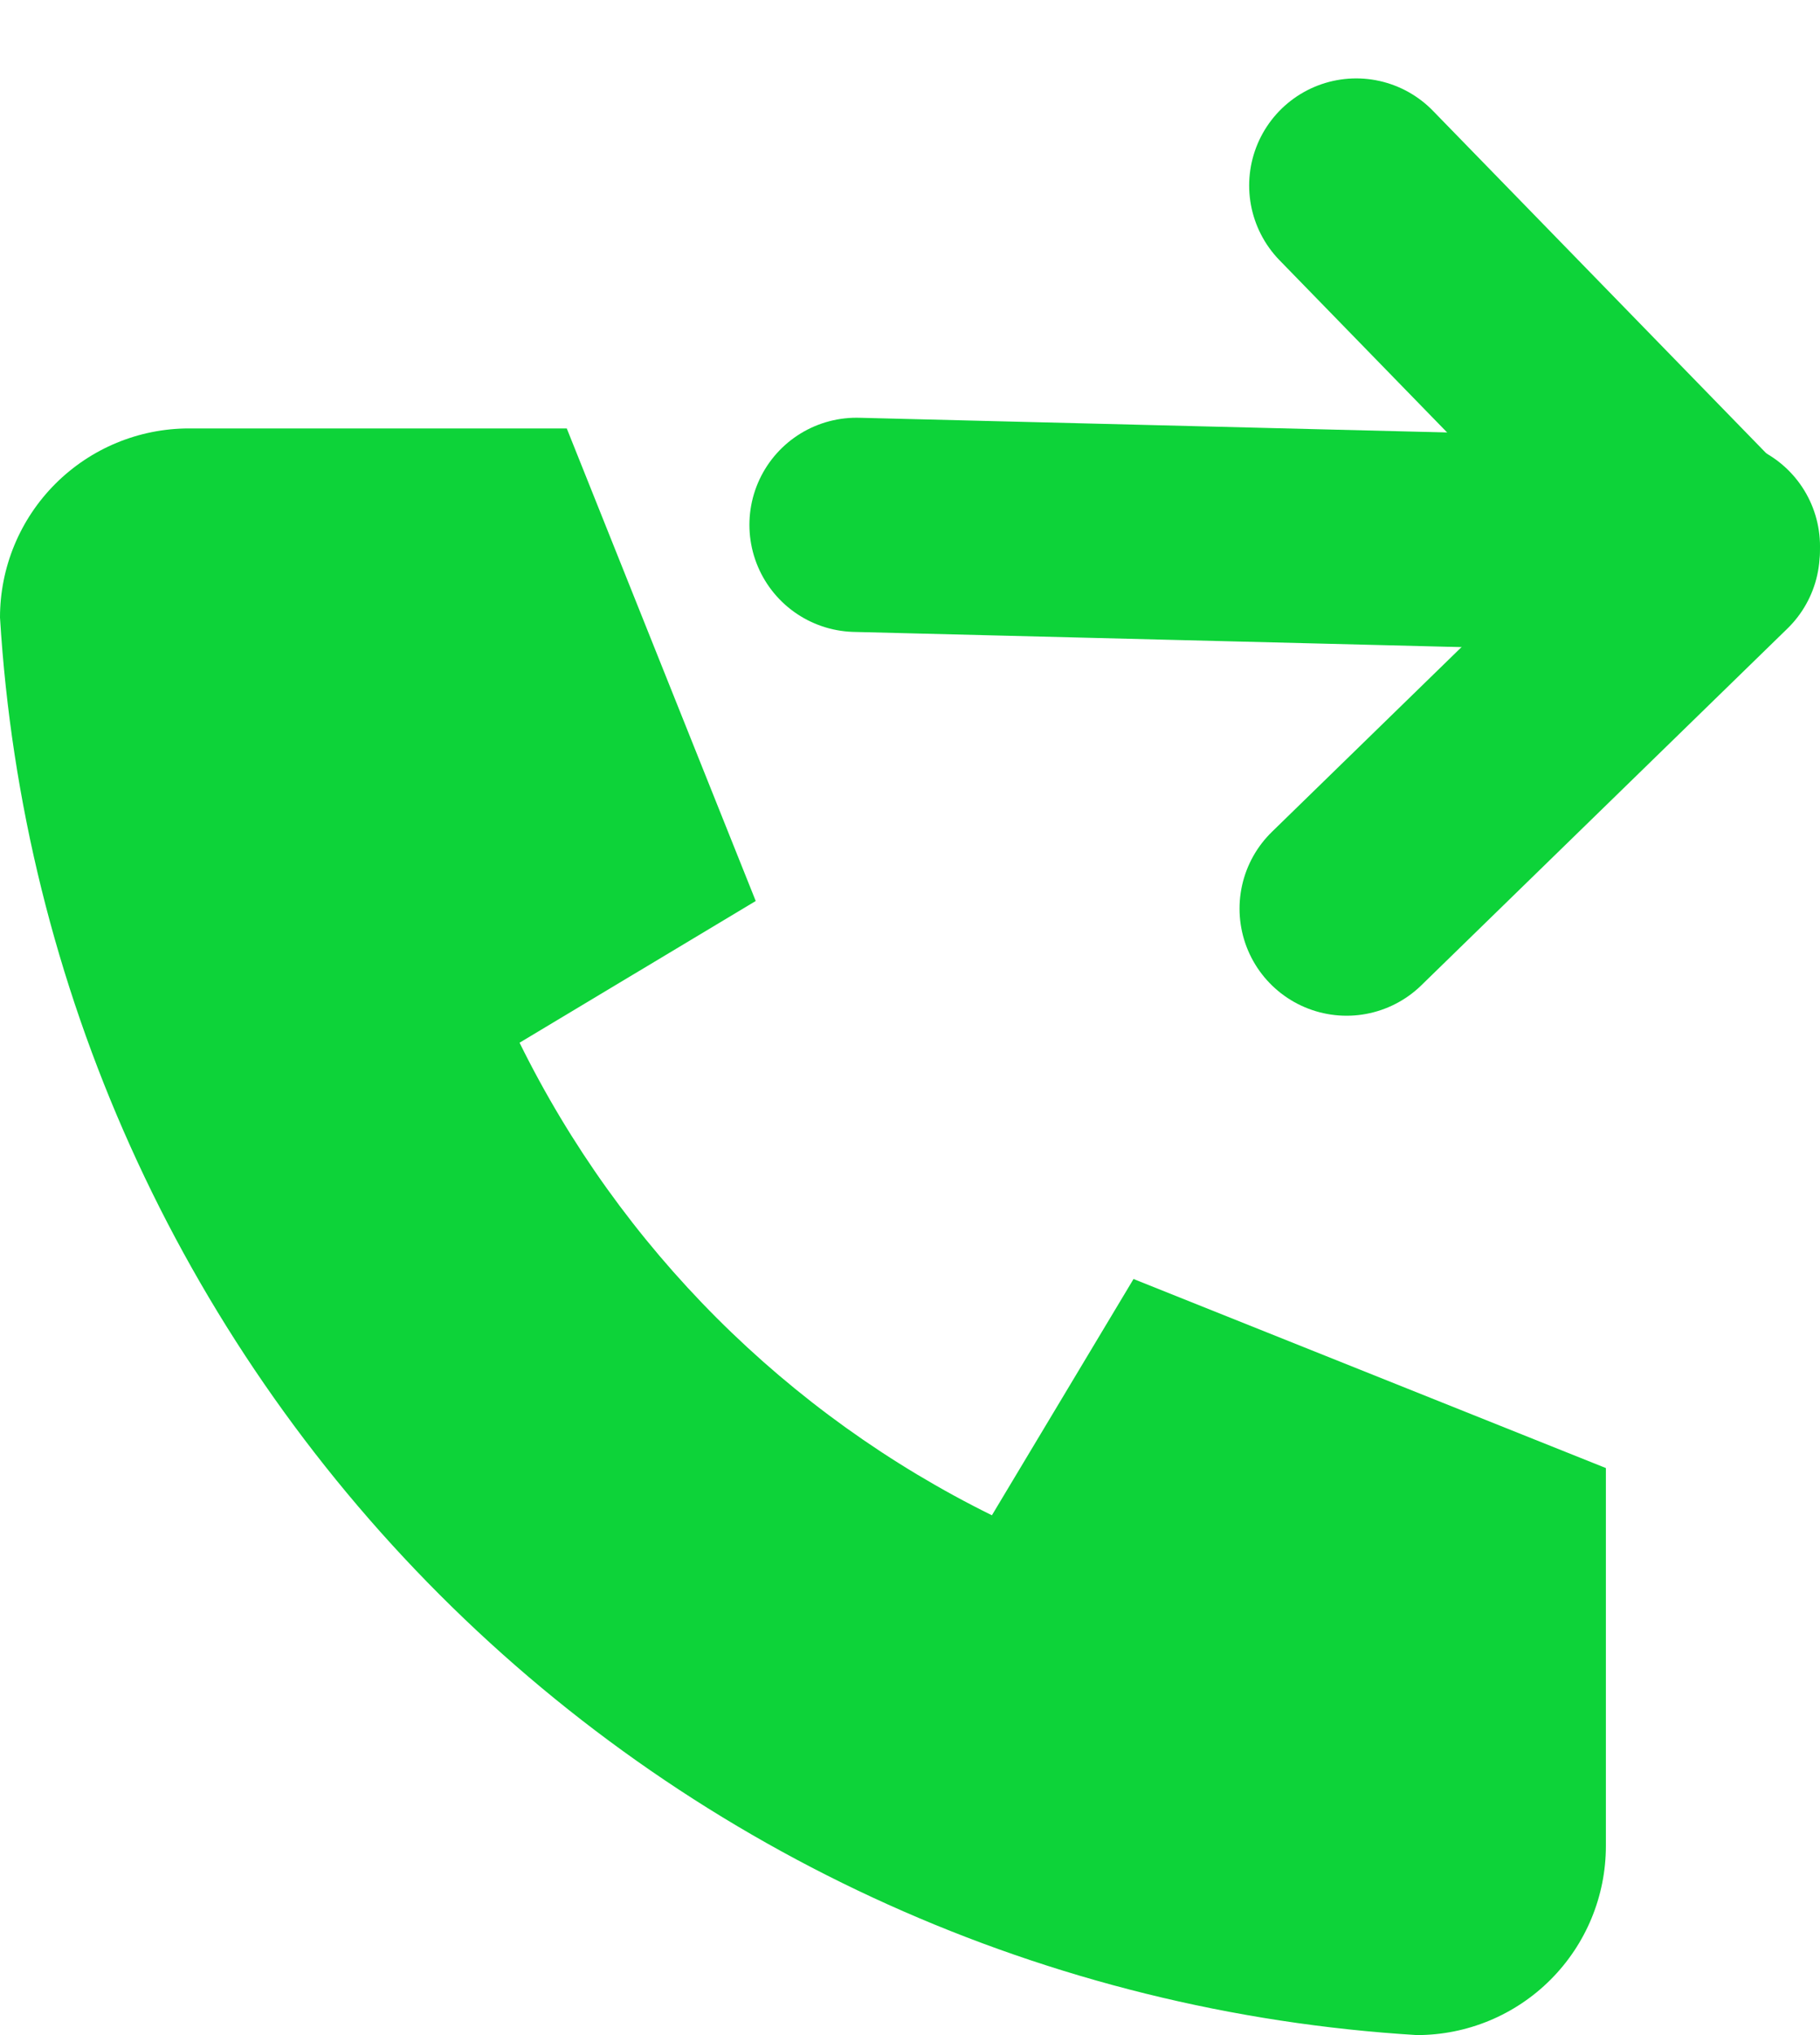 <svg width="17" height="19" viewBox="0 0 17 19" fill="none" xmlns="http://www.w3.org/2000/svg">
<path d="M1.765 4H5.294L7.059 8.412L4.853 9.735C5.798 11.651 7.349 13.202 9.265 14.147L10.588 11.941L15 13.706V17.235C15 17.703 14.814 18.152 14.483 18.483C14.152 18.814 13.703 19 13.235 19C9.793 18.791 6.547 17.329 4.109 14.891C1.671 12.453 0.209 9.207 0 5.765C0 5.297 0.186 4.848 0.517 4.517C0.848 4.186 1.297 4 1.765 4Z" fill="#0DD339"/>
<path d="M8 4.9L16 5.1" stroke="#0DD339" stroke-width="2" stroke-linecap="round" stroke-linejoin="round"/>
<path d="M12.668 1.732L15.998 5.152L12.578 8.483" stroke="#0DD339" stroke-width="2" stroke-linecap="round" stroke-linejoin="round"/>
</svg>
